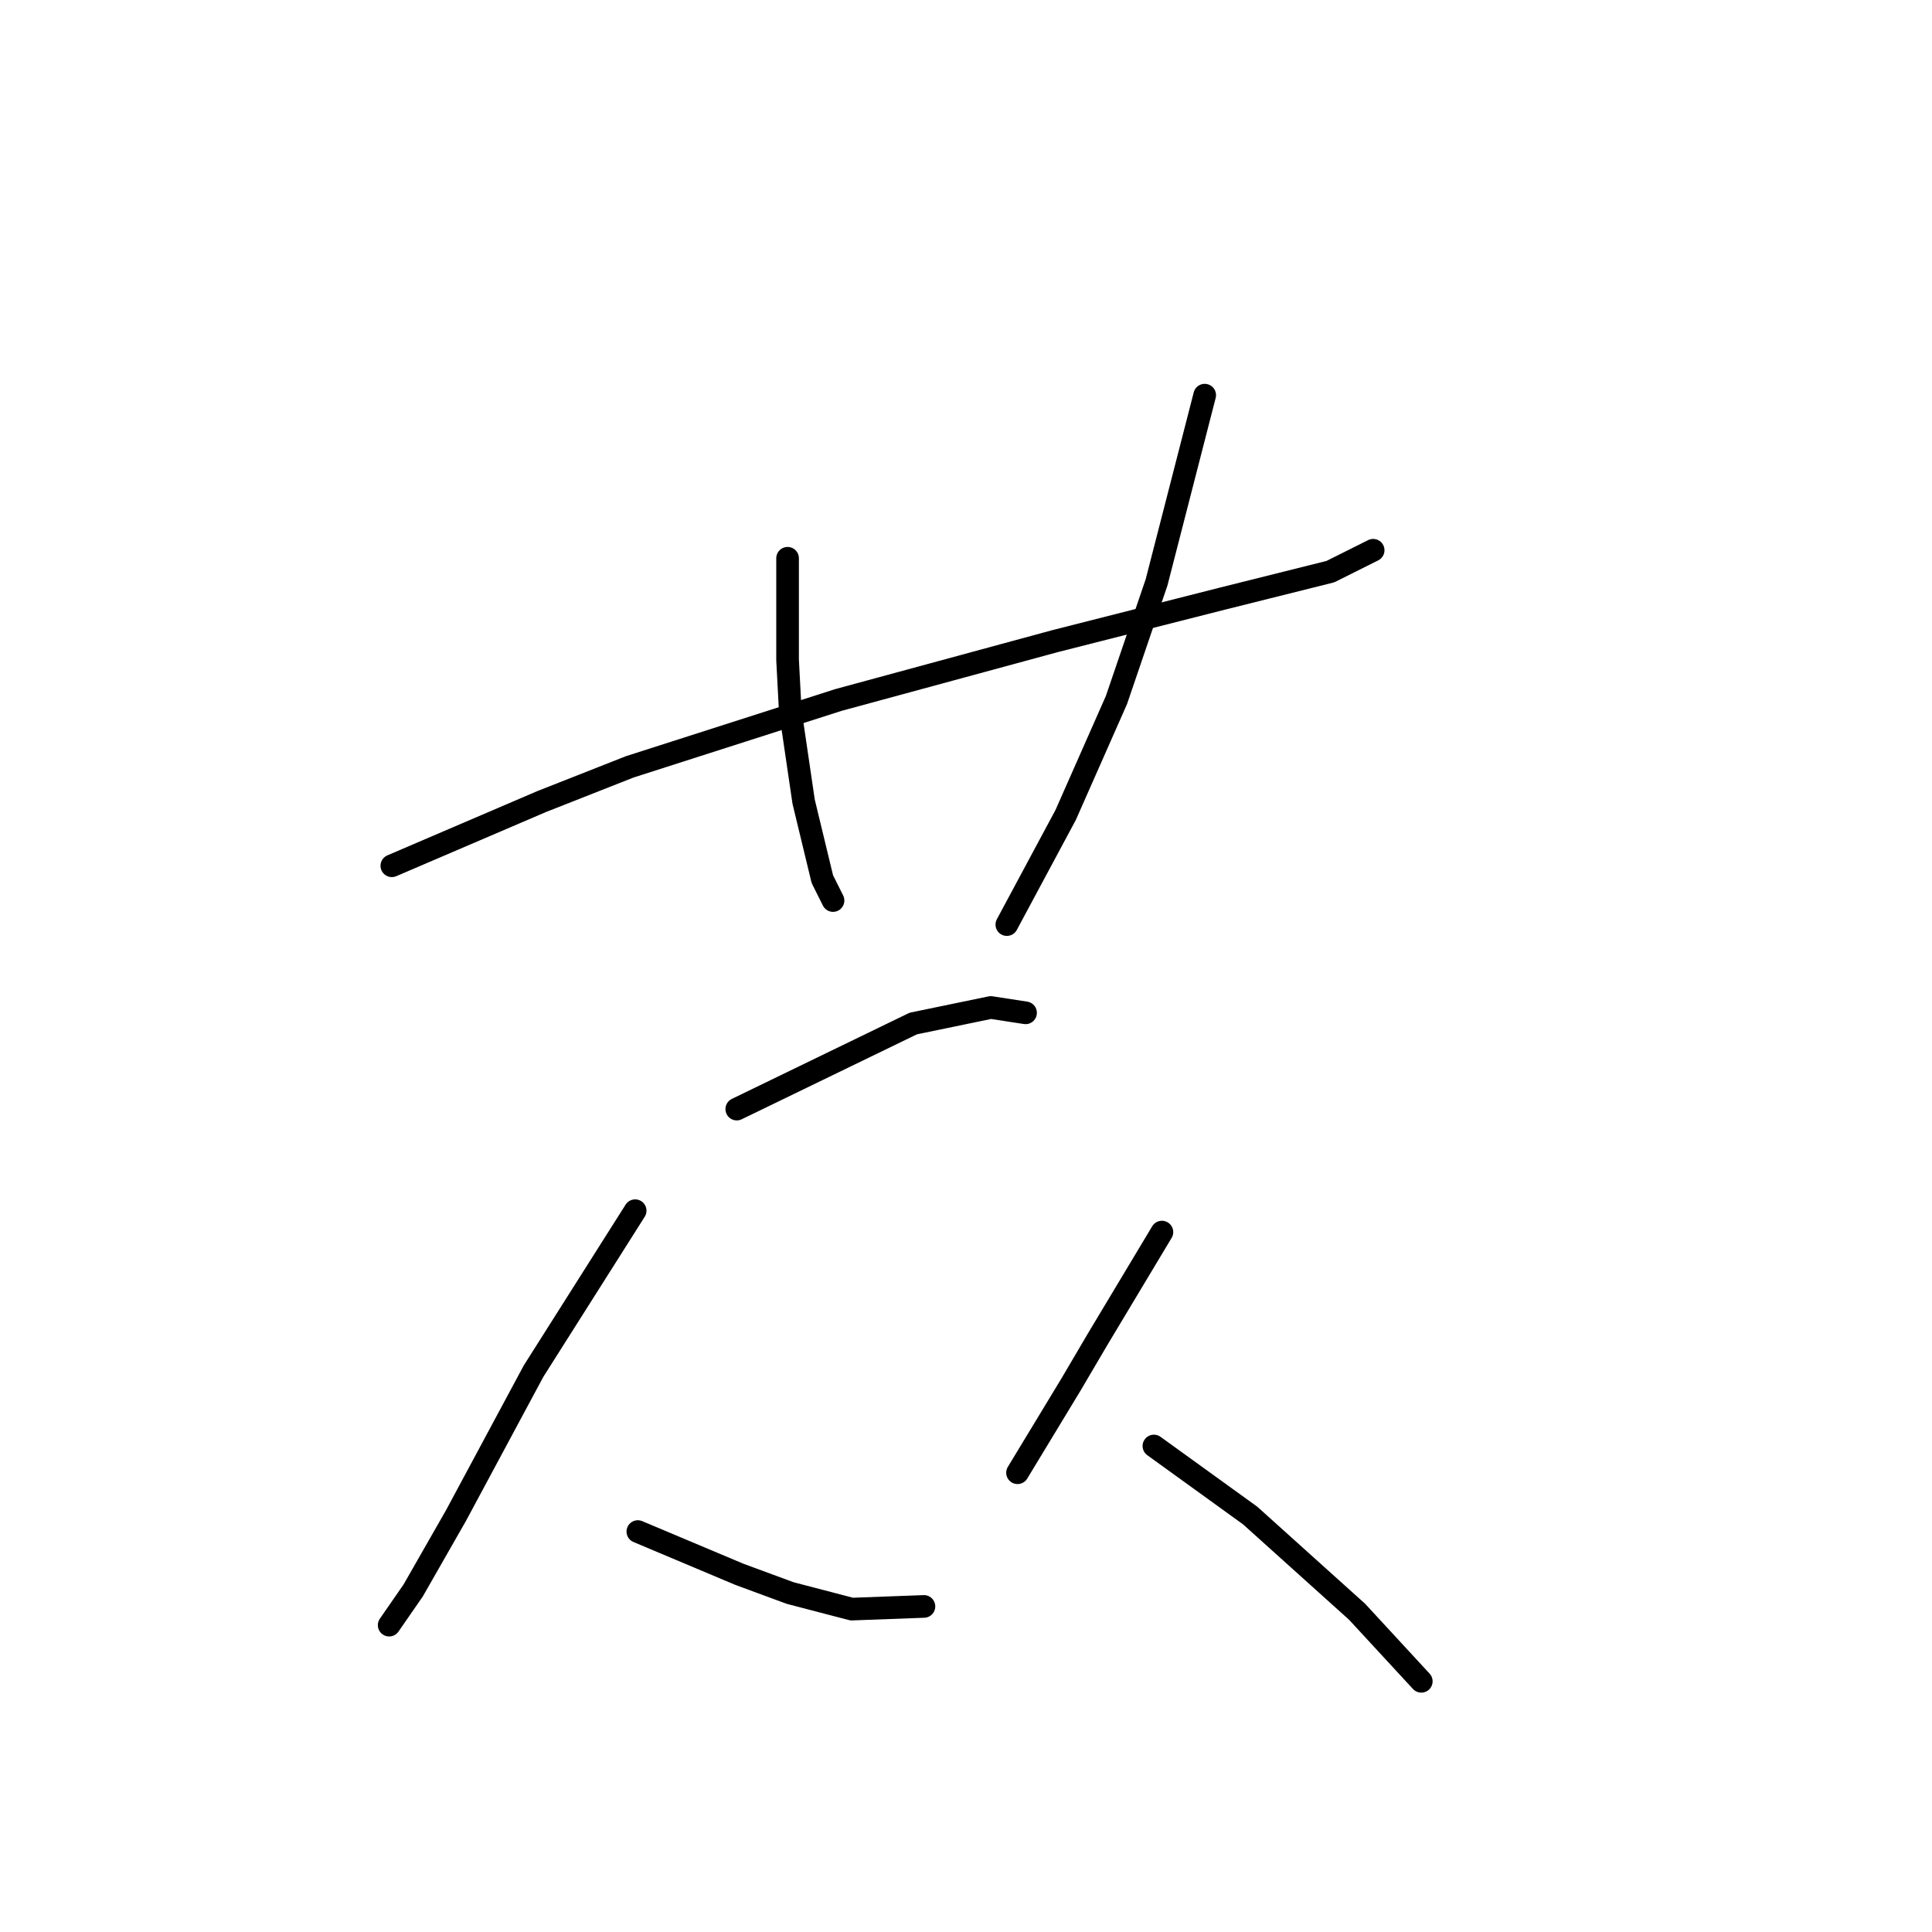 <?xml version="1.0" standalone="no"?>
    <svg width="256" height="256" xmlns="http://www.w3.org/2000/svg" version="1.1">
    <polyline stroke="black" stroke-width="3" stroke-linecap="round" fill="transparent" stroke-linejoin="round" points="51.921 114.719 61.841 110.467 71.762 106.215 83.454 101.609 111.09 92.752 139.788 84.957 162.109 79.288 176.282 75.745 181.951 72.911 181.951 72.911 " />
        <polyline stroke="black" stroke-width="3" stroke-linecap="round" fill="transparent" stroke-linejoin="round" points="104.358 73.974 104.358 80.705 104.358 87.437 104.712 94.169 106.484 106.215 108.964 116.49 110.381 119.325 110.381 119.325 " />
        <polyline stroke="black" stroke-width="3" stroke-linecap="round" fill="transparent" stroke-linejoin="round" points="159.629 52.361 156.441 64.762 153.252 77.162 147.937 92.752 141.206 107.987 133.411 122.513 133.411 122.513 " />
        <polyline stroke="black" stroke-width="3" stroke-linecap="round" fill="transparent" stroke-linejoin="round" points="97.626 146.96 109.318 141.292 121.01 135.623 131.285 133.497 135.891 134.205 135.891 134.205 " />
        <polyline stroke="black" stroke-width="3" stroke-linecap="round" fill="transparent" stroke-linejoin="round" points="84.162 160.424 77.431 171.053 70.699 181.682 60.424 200.815 54.755 210.735 51.566 215.341 51.566 215.341 " />
        <polyline stroke="black" stroke-width="3" stroke-linecap="round" fill="transparent" stroke-linejoin="round" points="84.517 202.941 91.248 205.775 97.98 208.609 104.712 211.09 112.861 213.215 122.427 212.861 122.427 212.861 " />
        <polyline stroke="black" stroke-width="3" stroke-linecap="round" fill="transparent" stroke-linejoin="round" points="153.96 163.258 149.709 170.345 145.457 177.431 141.914 183.454 134.828 195.146 134.828 195.146 " />
        <polyline stroke="black" stroke-width="3" stroke-linecap="round" fill="transparent" stroke-linejoin="round" points="152.898 191.603 159.275 196.209 165.653 200.815 179.825 213.57 188.328 222.782 188.328 222.782 " />
        </svg>
